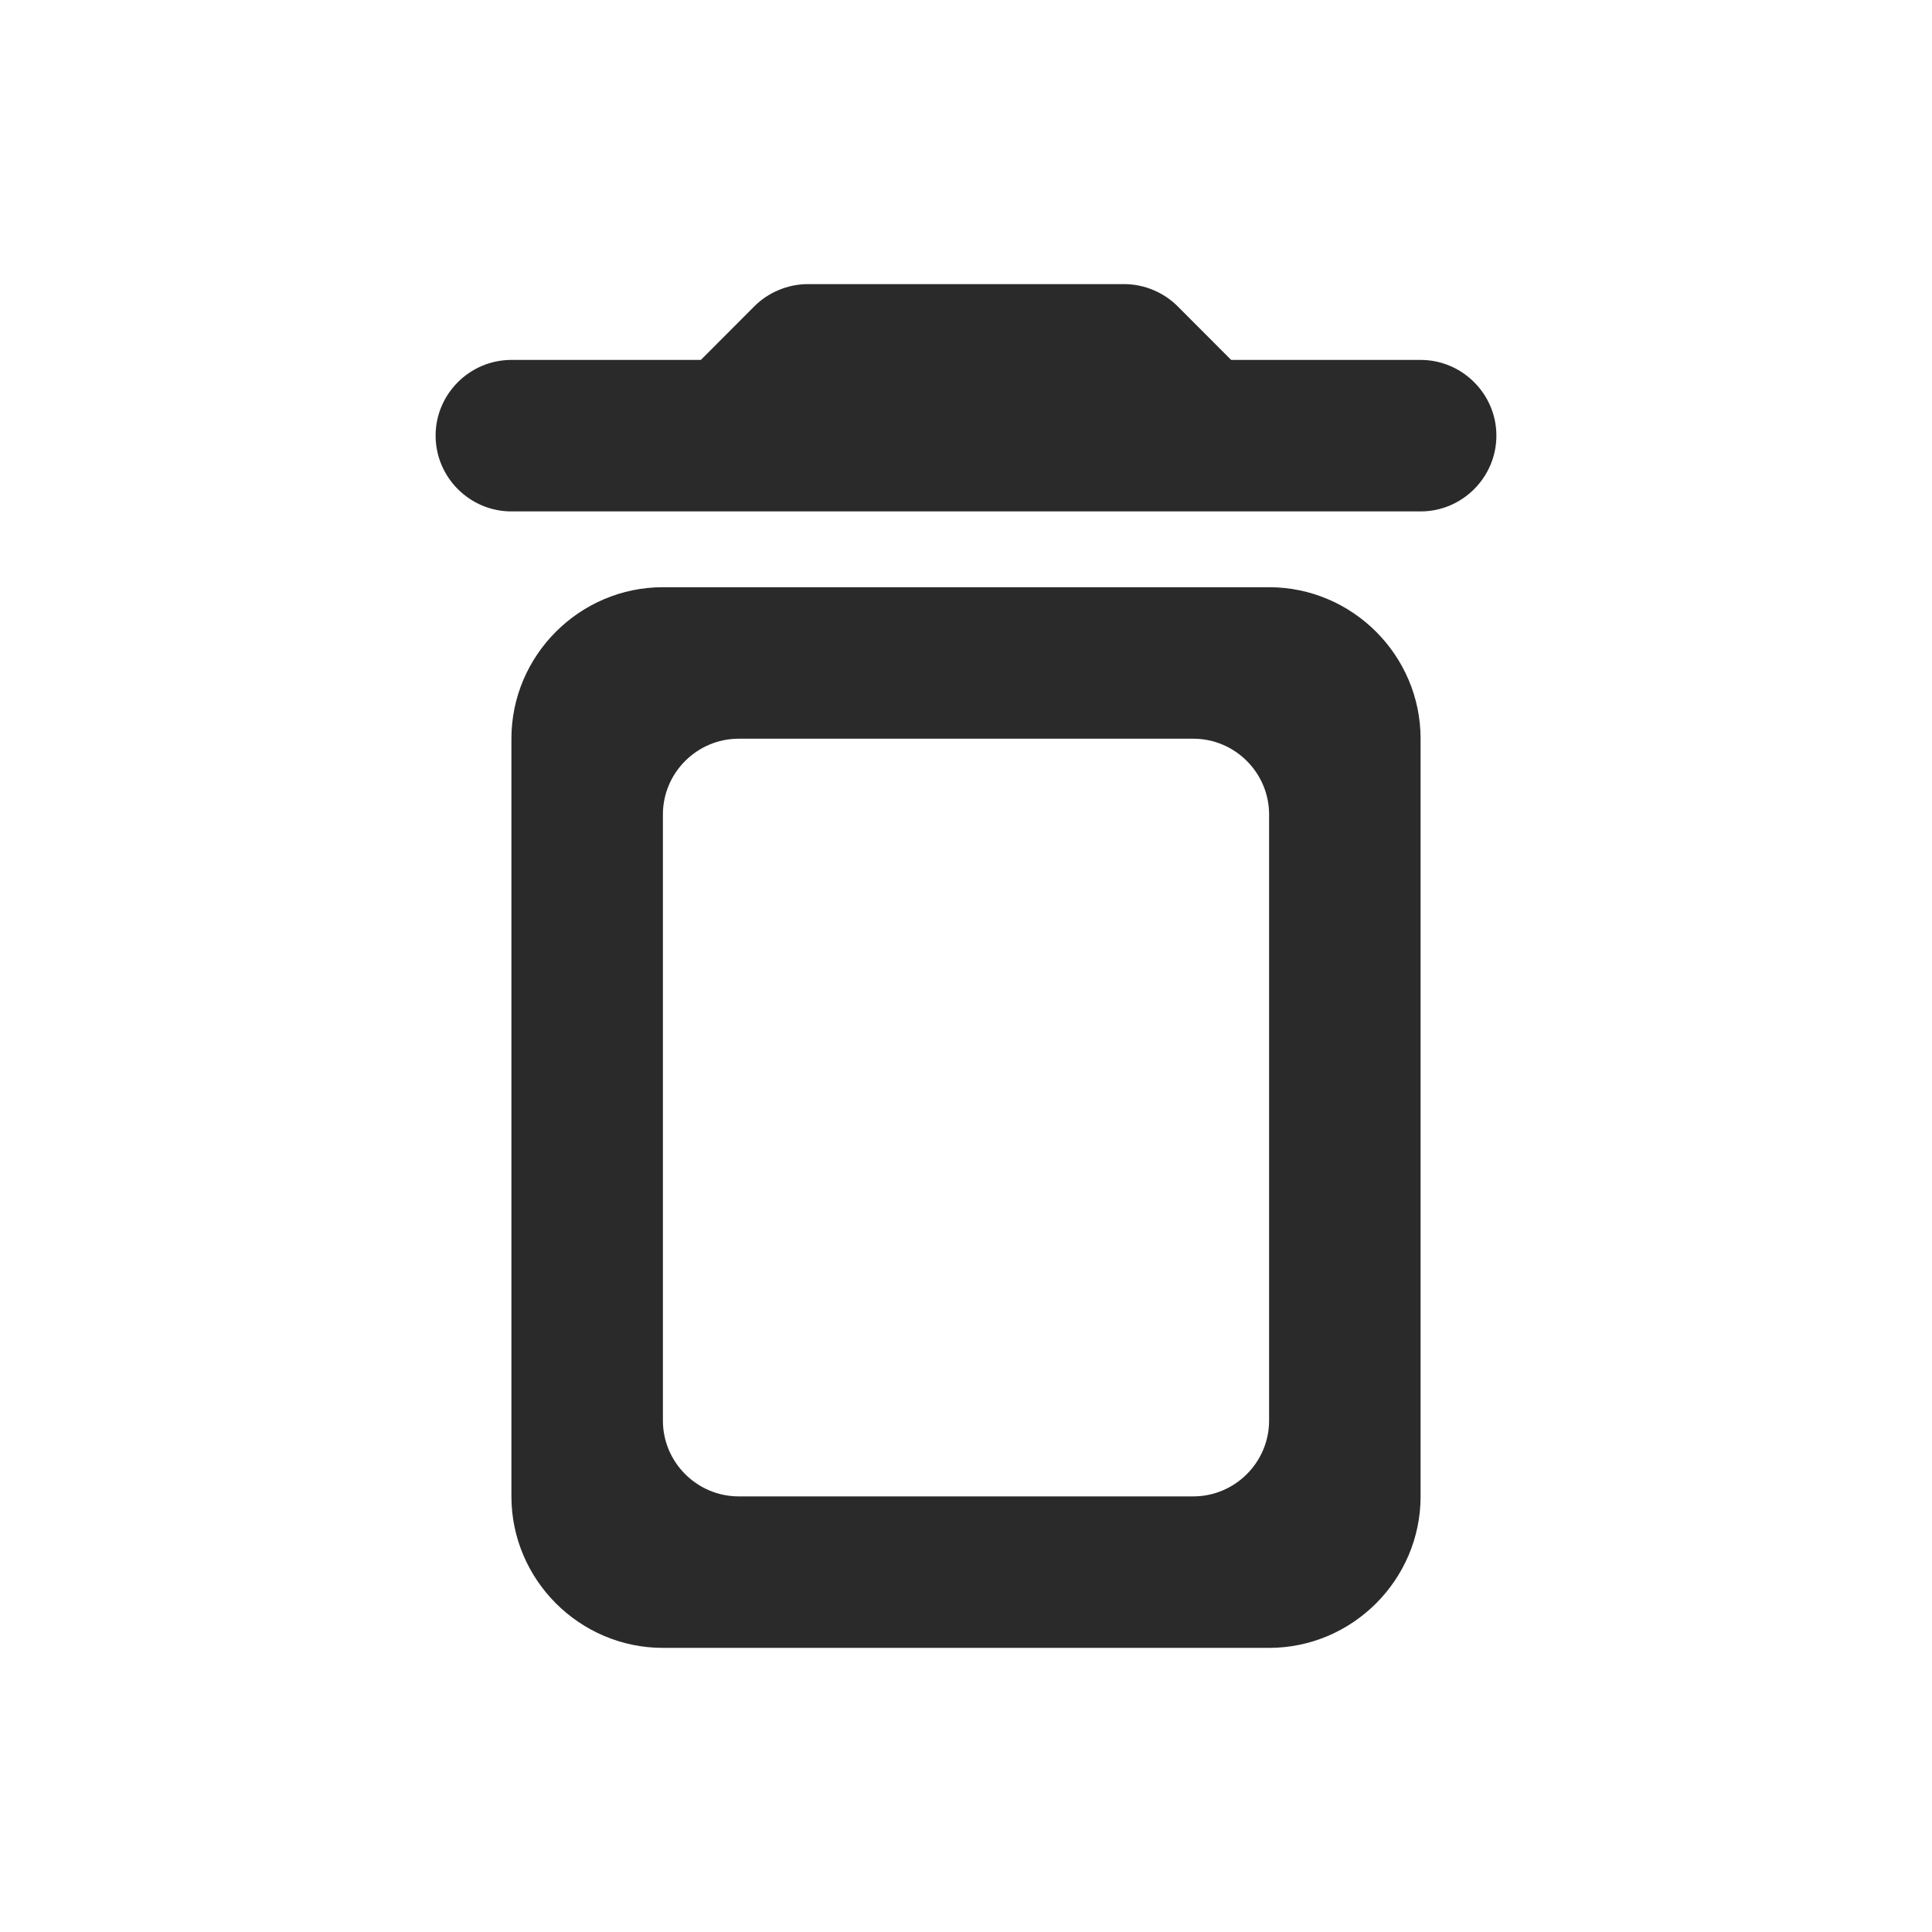 <svg width="17" height="17" viewBox="0 0 17 17" fill="none" xmlns="http://www.w3.org/2000/svg">
<path d="M4.5 13.167C4.5 13.9 5.1 14.5 5.833 14.5H11.167C11.9 14.5 12.5 13.9 12.5 13.167V6.5C12.5 5.767 11.9 5.167 11.167 5.167H5.833C5.1 5.167 4.5 5.767 4.5 6.5V13.167ZM6.5 6.5H10.5C10.867 6.5 11.167 6.8 11.167 7.167V12.5C11.167 12.867 10.867 13.167 10.5 13.167H6.5C6.133 13.167 5.833 12.867 5.833 12.5V7.167C5.833 6.8 6.133 6.5 6.5 6.5ZM10.833 3.167L10.36 2.693C10.24 2.573 10.067 2.5 9.893 2.5H7.107C6.933 2.5 6.76 2.573 6.64 2.693L6.167 3.167H4.5C4.133 3.167 3.833 3.467 3.833 3.833C3.833 4.2 4.133 4.5 4.5 4.5H12.5C12.867 4.5 13.167 4.2 13.167 3.833C13.167 3.467 12.867 3.167 12.5 3.167H10.833Z" fill="#2A2A2A"/>
</svg>
